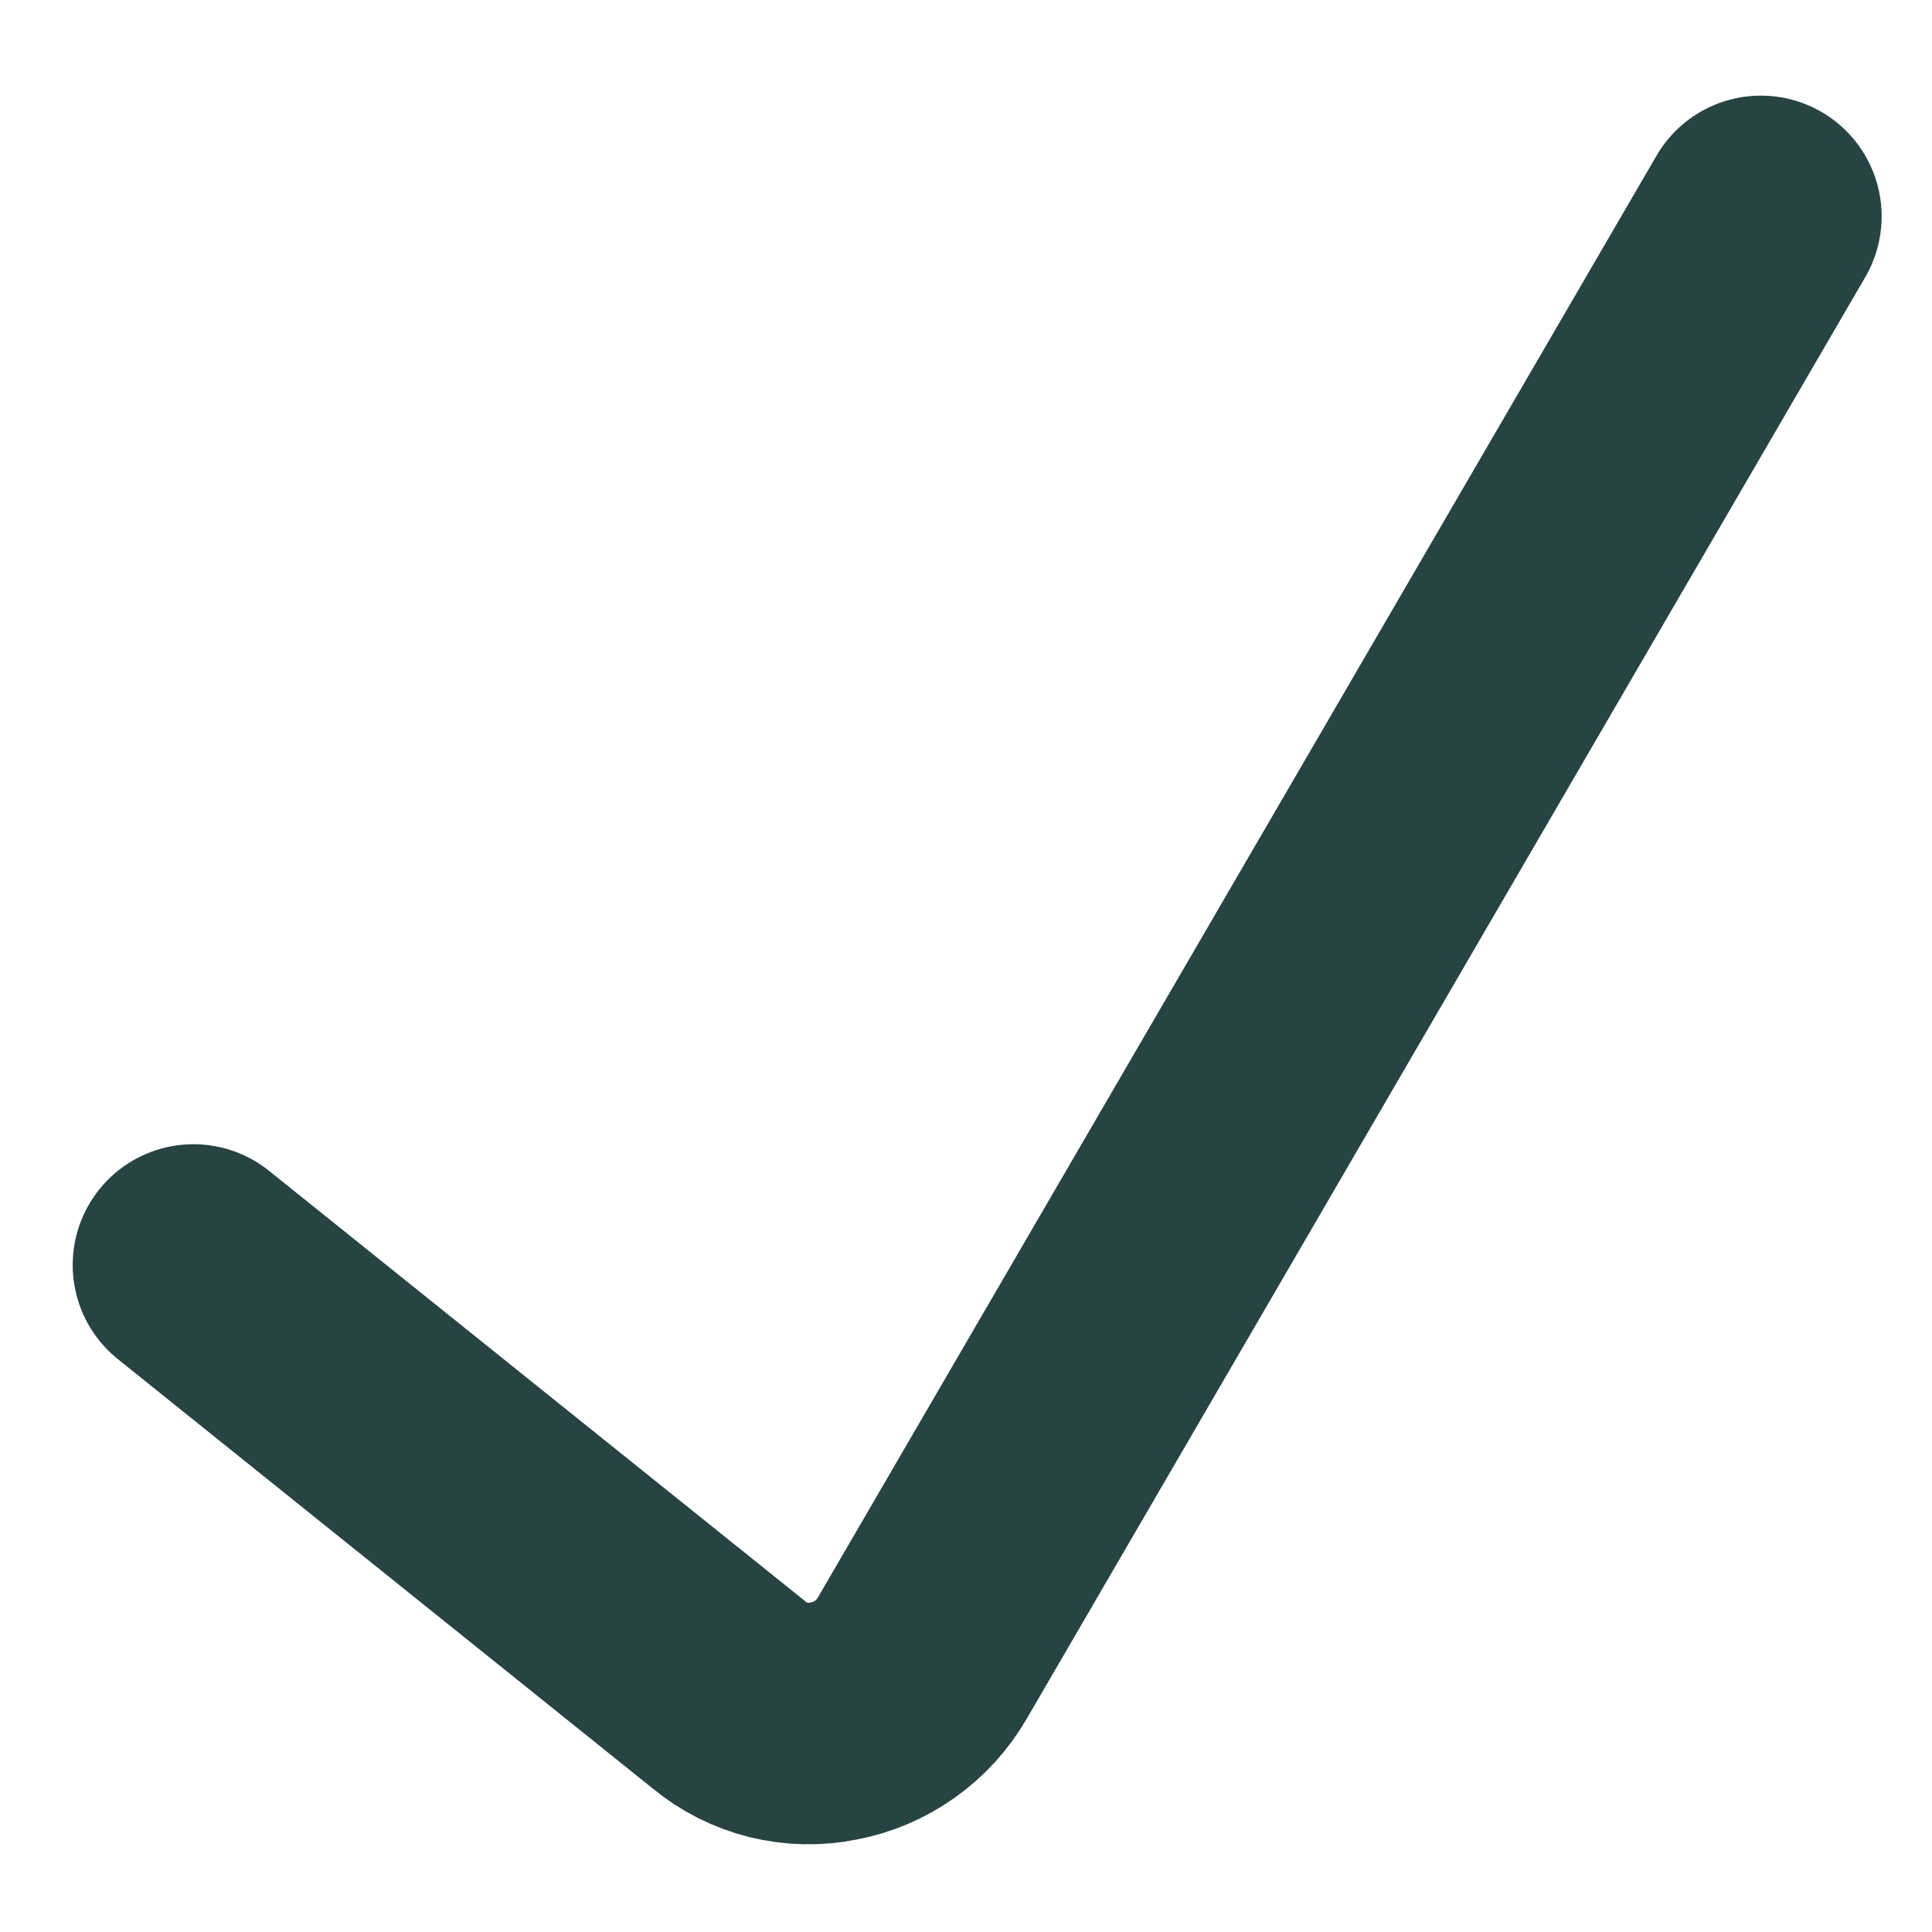 <svg width="16" height="16" viewBox="0 0 16 16" fill="none" xmlns="http://www.w3.org/2000/svg">
<path d="M1.602 10.476L6.037 14.036C6.156 14.135 6.295 14.205 6.445 14.243C6.595 14.28 6.751 14.284 6.902 14.253C7.055 14.225 7.2 14.163 7.327 14.073C7.454 13.983 7.56 13.867 7.638 13.732L14.583 1.792" stroke="#274344" stroke-width="2" stroke-linecap="round" stroke-linejoin="round"/>
</svg>
